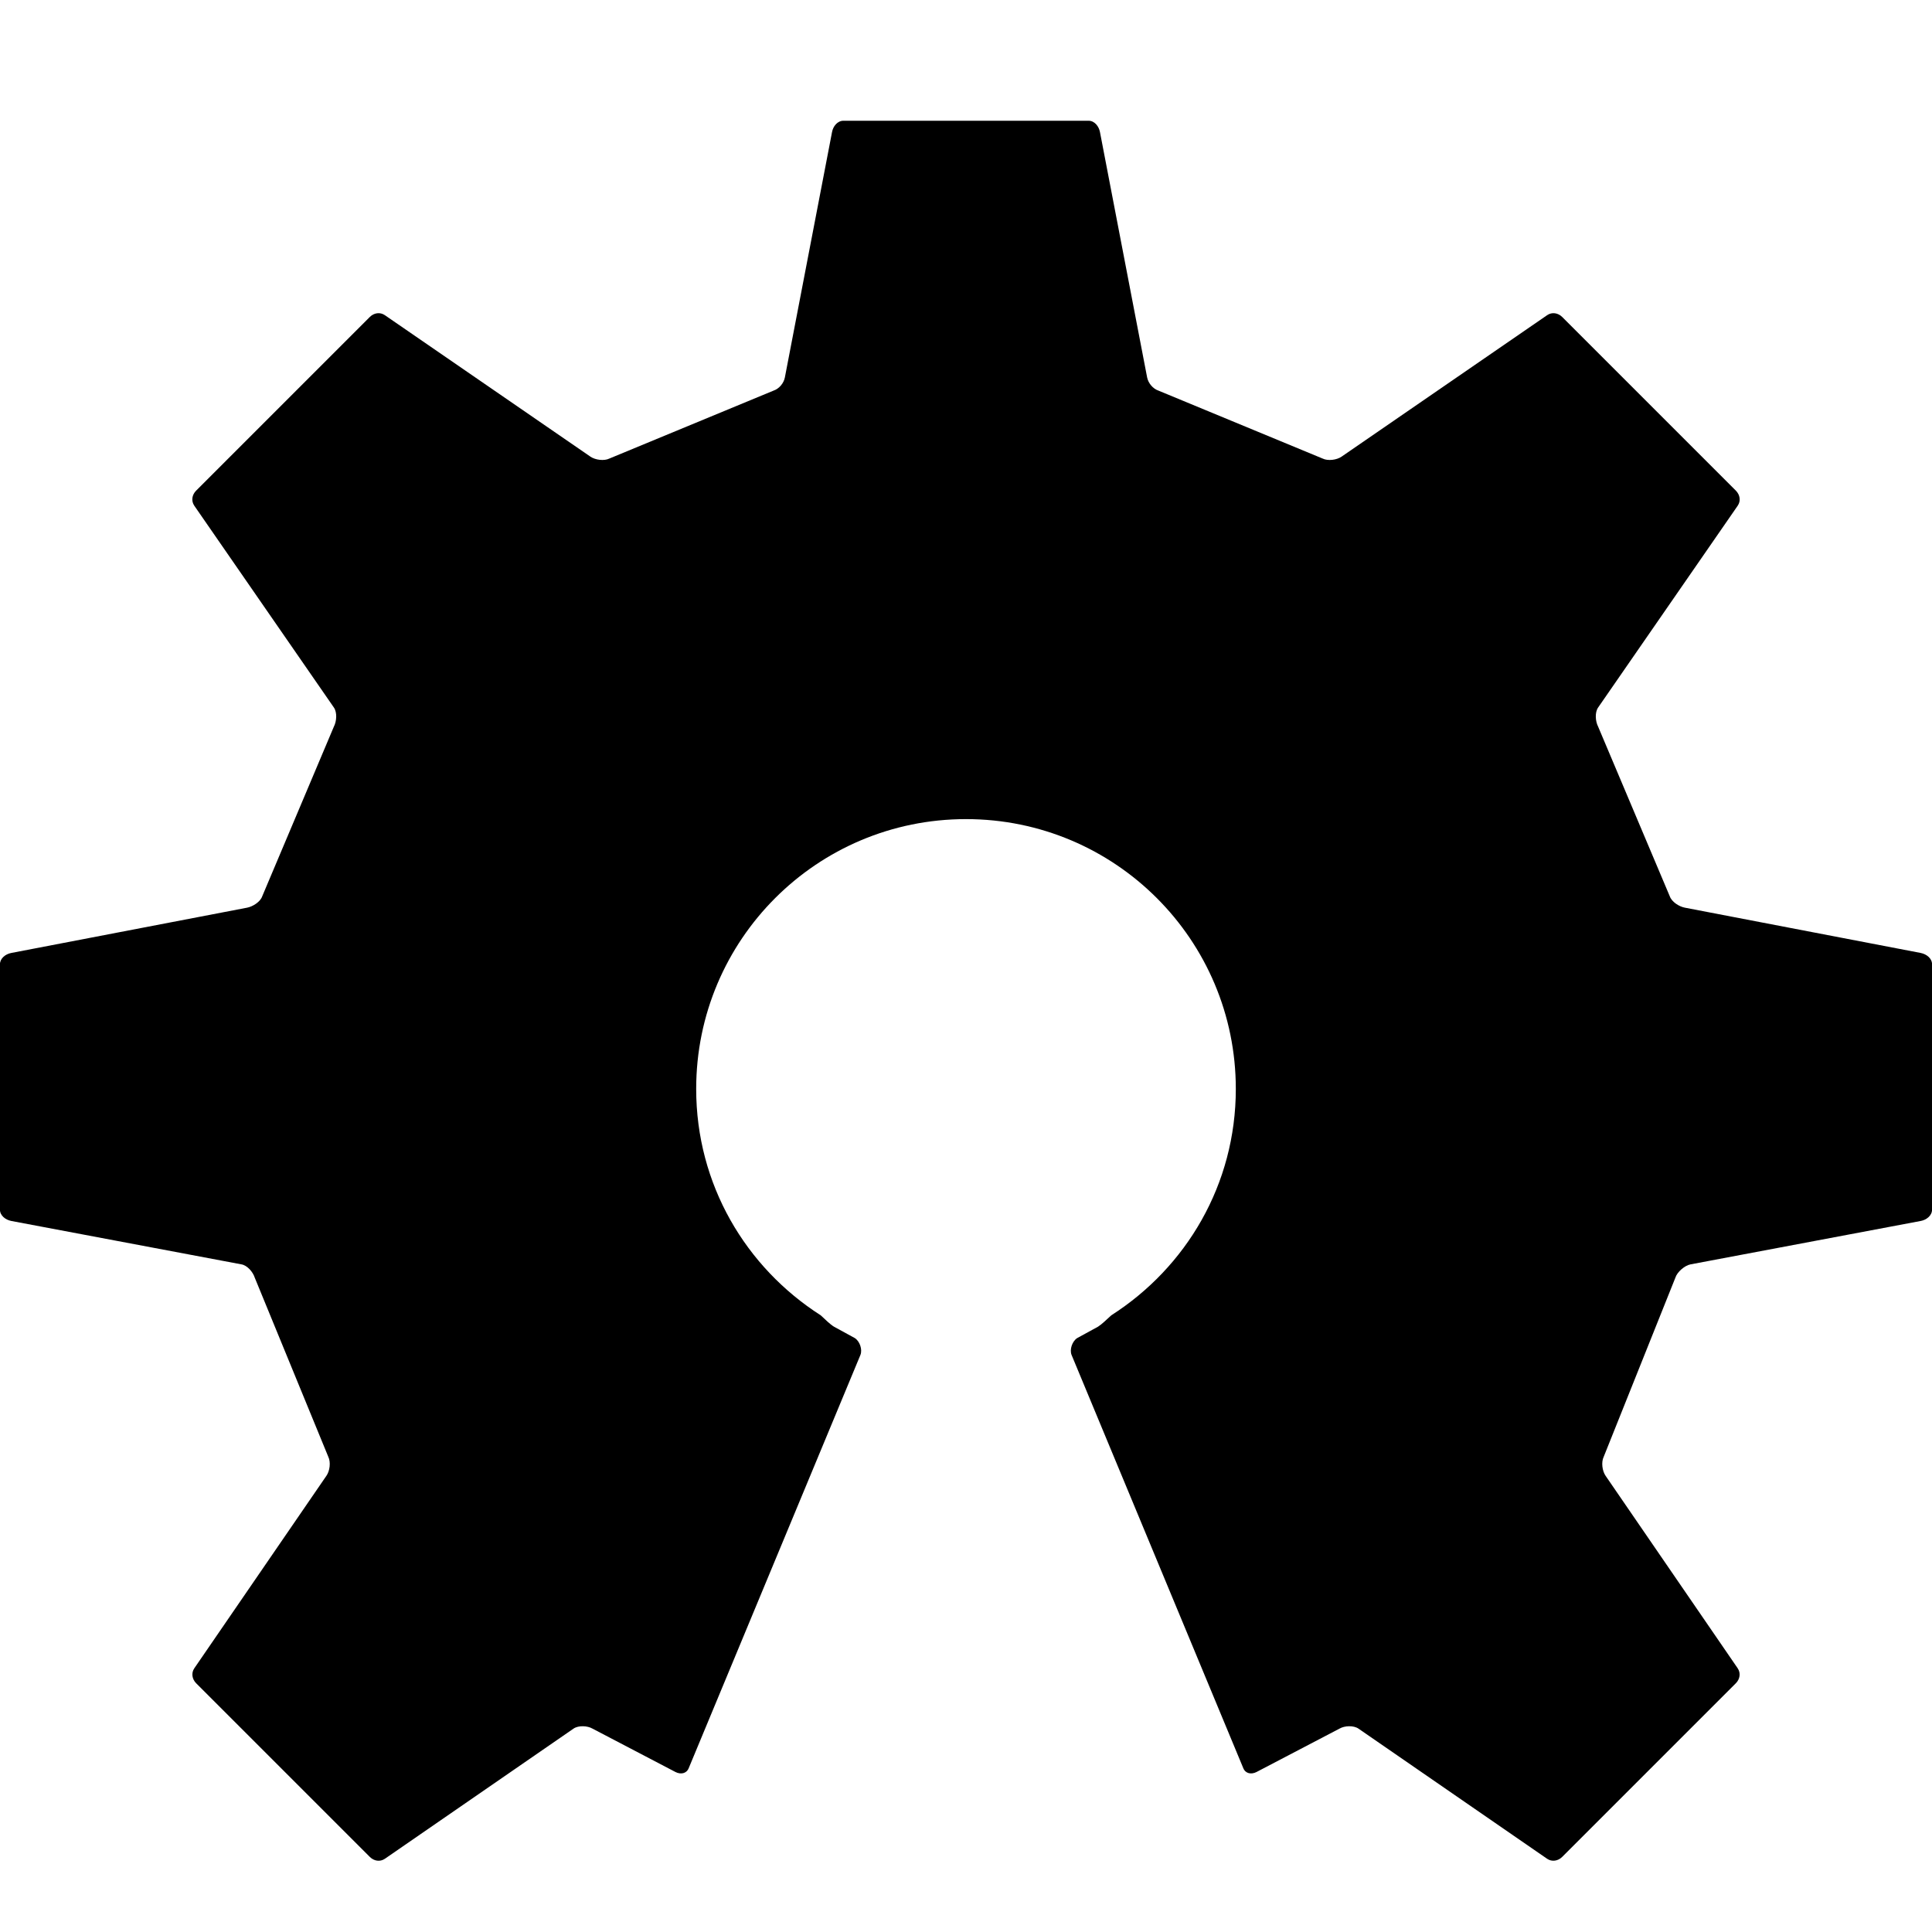 <svg xmlns="http://www.w3.org/2000/svg" version="1.1" width="32" height="32" data-icon="open-hardware" data-container-transform="translate(0 2)" viewBox="0 0 32 32">
  <path d="M13.969 0c-.097 0-.171.091-.188.188l-.781 4.063c-.018.096-.095.188-.188.219l-2.719 1.125c-.087.043-.232.024-.313-.031l-3.406-2.344c-.081-.055-.181-.038-.25.031l-2.875 2.875c-.069.069-.086.169-.031.25l2.313 3.344c.055.081.045.226 0 .313l-1.188 2.813c-.032.092-.154.169-.25.188l-3.906.75c-.096.018-.187.089-.188.188v4.063c0 .098.091.169.188.188l3.813.719c.096.017.189.125.219.219l1.219 2.969c.043.088.025.233-.031.313l-2.188 3.188c-.055.08-.038.181.031.25l2.875 2.875c.069.069.169.086.25.031l3.125-2.156c.08-.055.229-.049.313 0l1.375.719c.087.044.182.027.219-.063l2.844-6.844c.037-.09-.011-.23-.094-.281l-.344-.188c-.064-.039-.152-.125-.219-.188-1.241-.794-2.063-2.167-2.063-3.75 0-2.47 1.999-4.469 4.469-4.469s4.469 1.999 4.469 4.469c0 1.583-.822 2.956-2.063 3.75-.067.061-.156.148-.219.188l-.344.188c-.083.051-.131.191-.094.281l2.844 6.844c.037.09.132.107.219.063l1.375-.719c.084-.049.232-.055.313 0l3.125 2.156c.08.055.182.037.25-.031l2.875-2.875c.069-.069.086-.169.031-.25l-2.188-3.188c-.055-.08-.074-.224-.031-.313l1.188-2.969c.029-.093.154-.201.25-.219l3.813-.719c.096-.017.188-.09.188-.188v-4.063c0-.098-.091-.169-.188-.188l-3.906-.75c-.096-.018-.217-.095-.25-.188l-1.188-2.813c-.045-.087-.055-.232 0-.313l2.313-3.344c.055-.08.038-.18-.031-.25l-2.875-2.875c-.069-.069-.17-.086-.25-.031l-3.406 2.344c-.08.055-.226.074-.313.031l-2.719-1.125c-.092-.031-.169-.123-.188-.219l-.781-4.063c-.018-.096-.09-.188-.188-.188h-4.063z"
  transform="translate(0 2)" />
</svg>